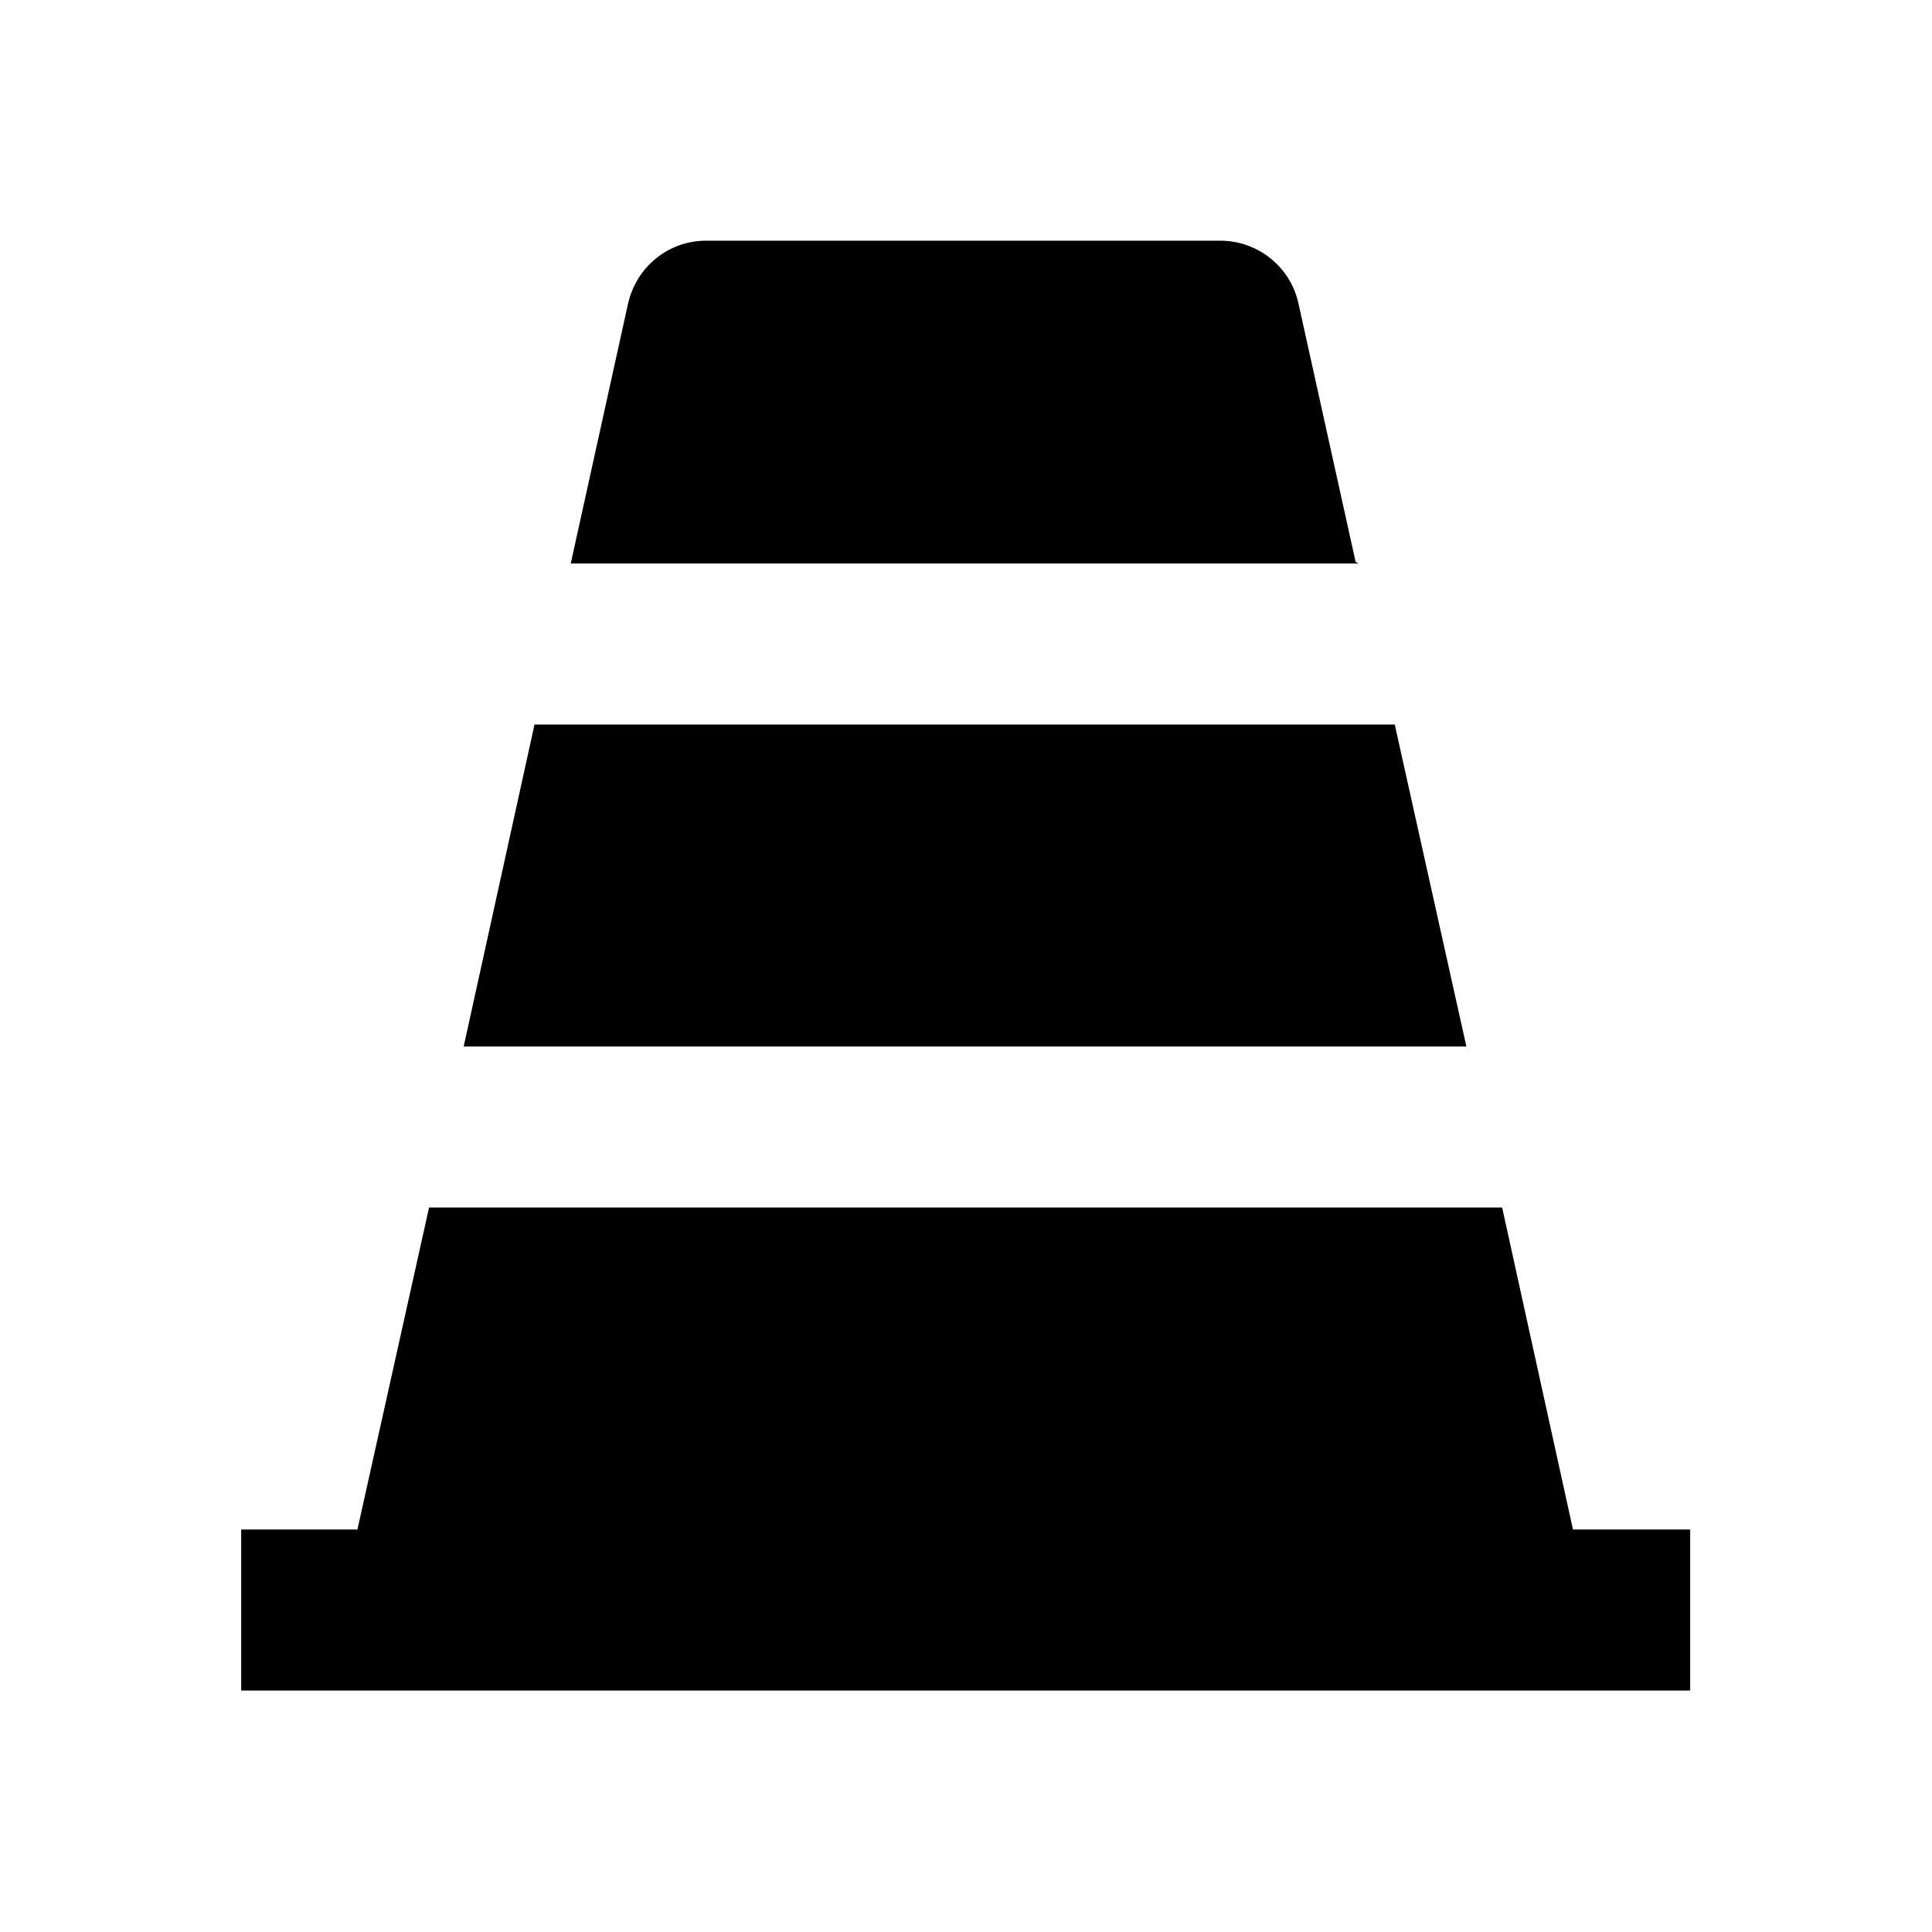 <svg viewBox="0 0 24 24" xmlns="http://www.w3.org/2000/svg"><path fill="none" d="M0 0h24v24H0Z"/><path d="M19.556 19h1.44v2h-18v-2H4.44l.89-4h13.33l.88 4Zm-2.23-10l.89 4H5.76l.88-4h10.666Zm-.45-2H7.09l.71-3.22h0c.1-.46.5-.79.97-.79h6.39v0c.46 0 .87.32.97.78l.71 3.21Z"/></svg>